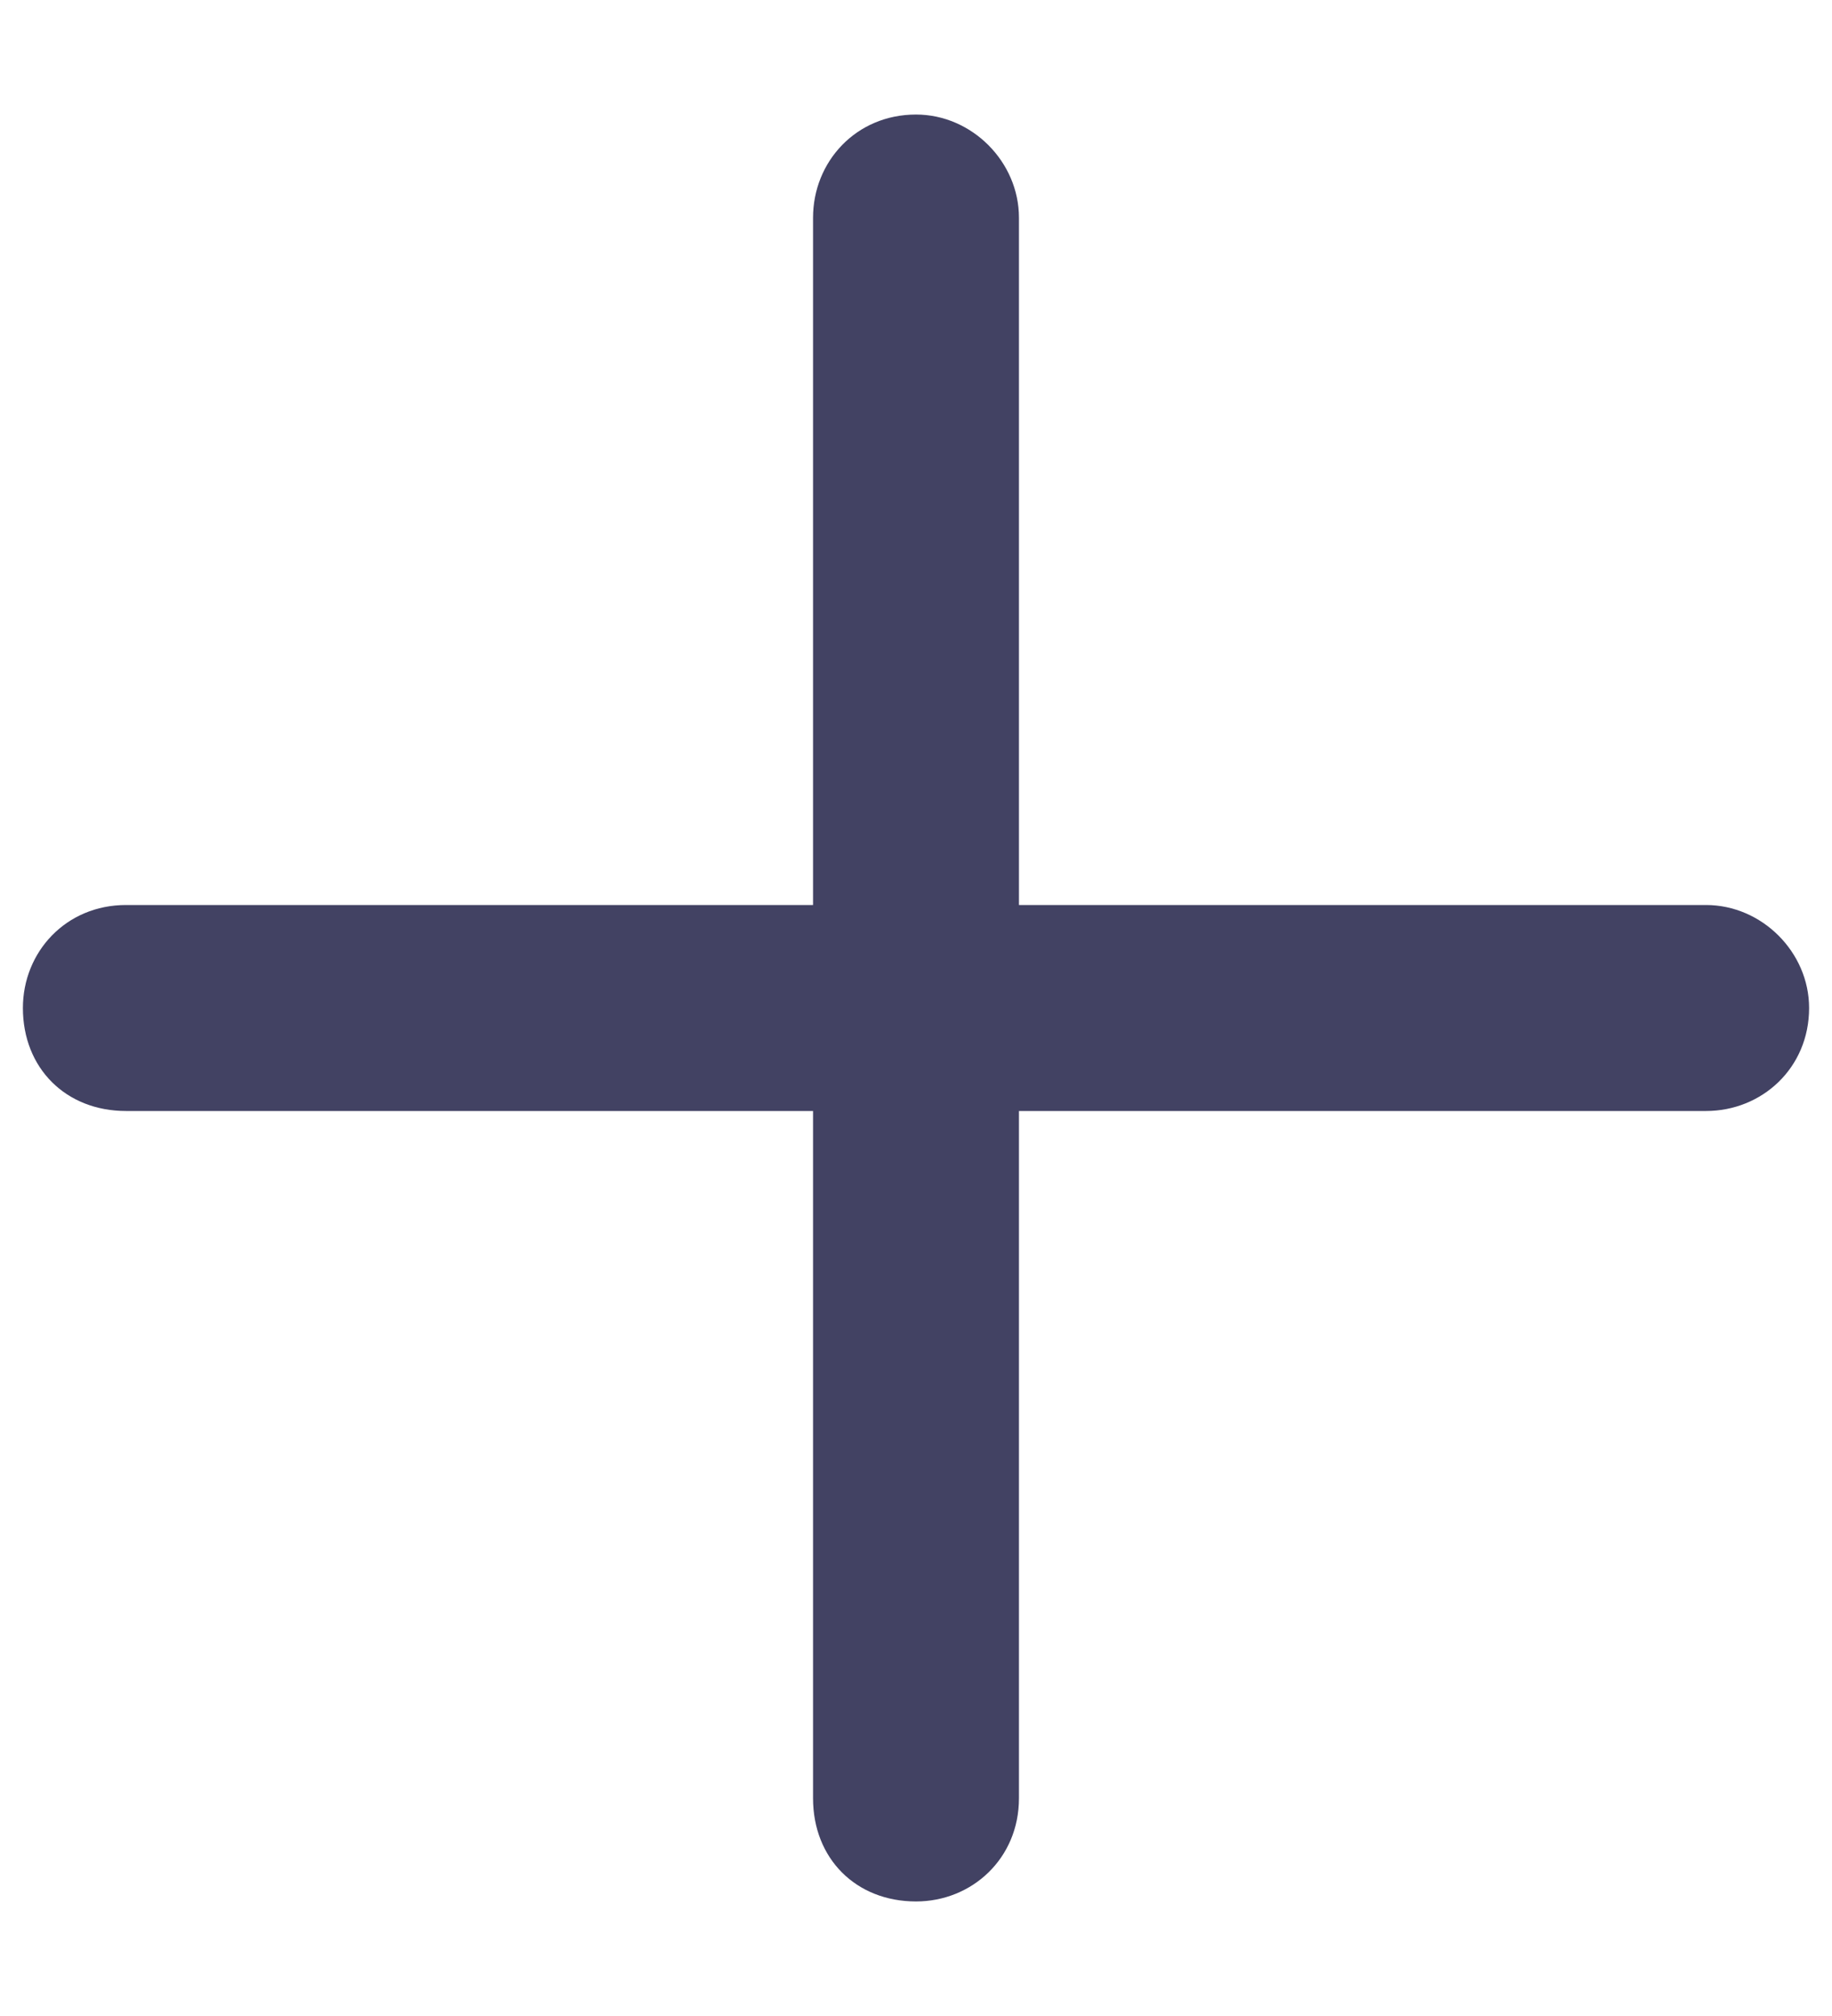 <svg width="10" height="11" viewBox="0 0 10 11" fill="none" xmlns="http://www.w3.org/2000/svg">
<path d="M9.875 5.5C9.875 5.195 9.617 4.938 9.312 4.938H5.562V1.188C5.562 0.883 5.305 0.625 5 0.625C4.672 0.625 4.438 0.883 4.438 1.188V4.938H0.688C0.359 4.938 0.125 5.195 0.125 5.5C0.125 5.828 0.359 6.062 0.688 6.062H4.438V9.812C4.438 10.141 4.672 10.375 5 10.375C5.305 10.375 5.562 10.141 5.562 9.812V6.062H9.312C9.617 6.062 9.875 5.828 9.875 5.5Z" fill="#424263"/>
</svg>
